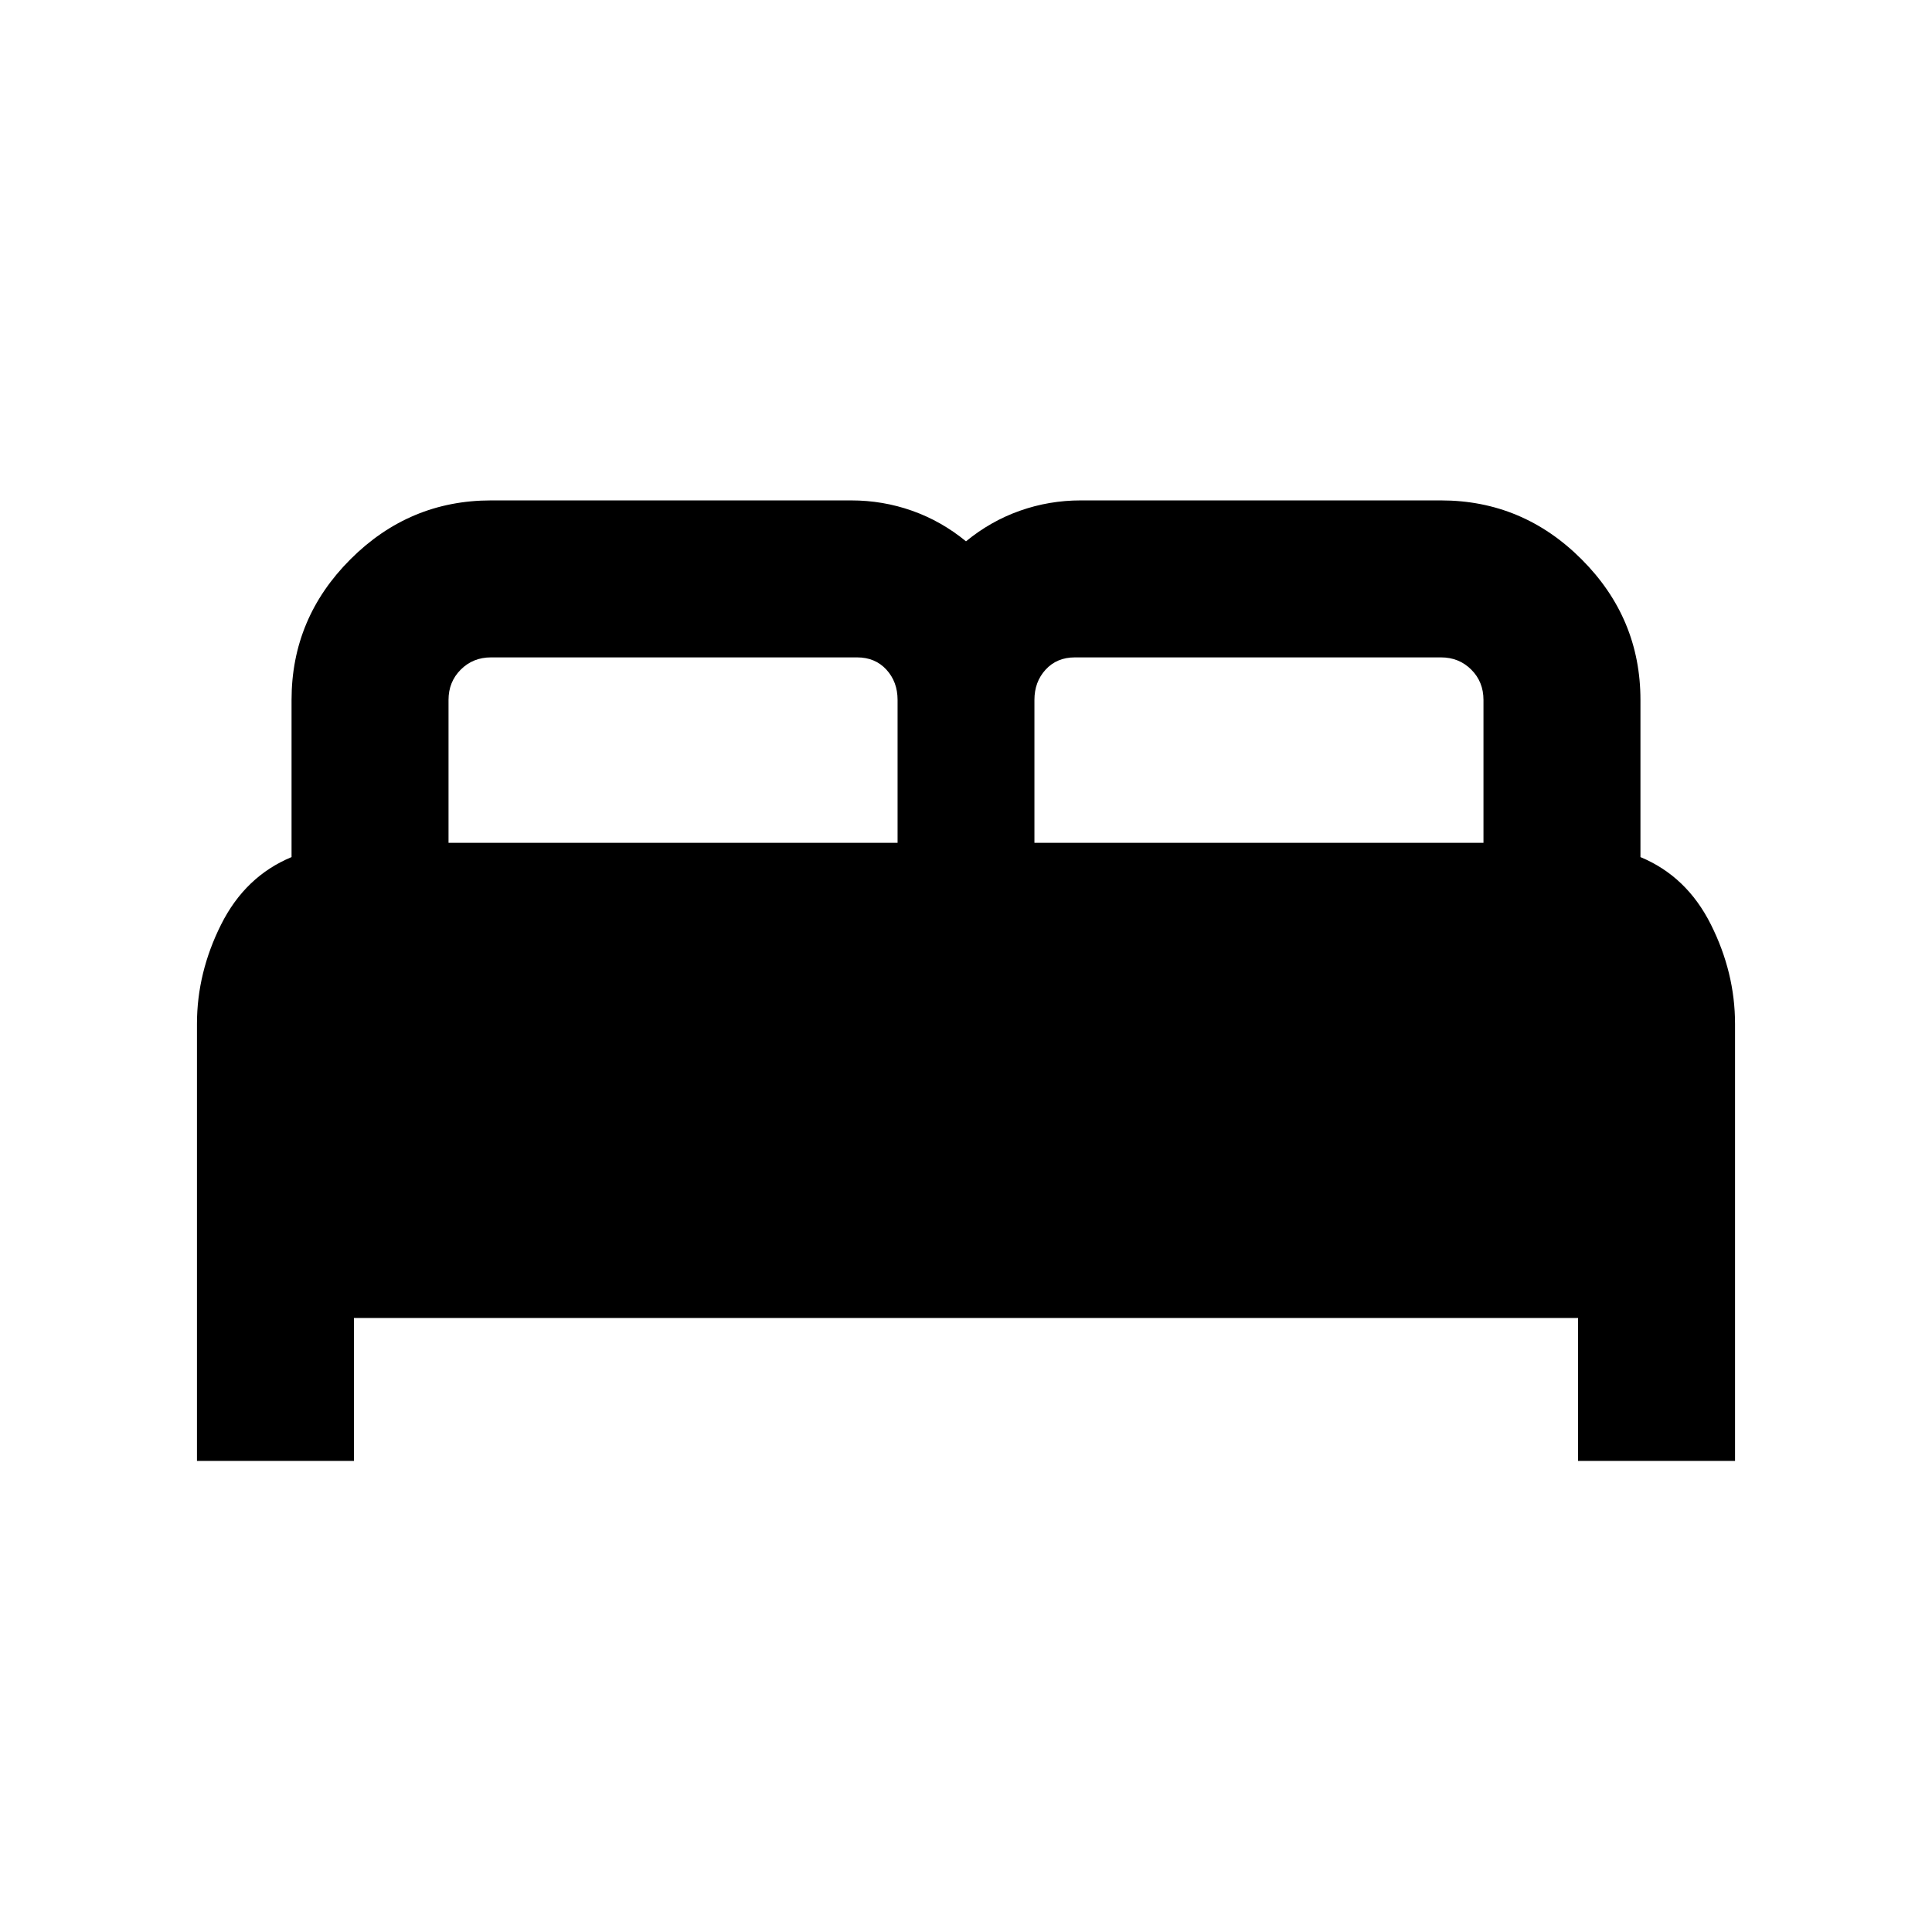 <svg xmlns="http://www.w3.org/2000/svg" height="20" viewBox="0 -960 960 960" width="20"><path d="M97.87-234.09v-217.16q0-25.42 12-49.37 12-23.95 35-33.5v-78.1q0-40.61 29.26-69.87 29.26-29.26 69.87-29.26h179q15.68 0 30.22 5.14T480-691.02q12.24-10.05 26.78-15.19 14.54-5.14 30.22-5.14h179q40.61 0 69.87 29.26 29.26 29.26 29.26 69.87v78.1q23 9.55 35 33.5t12 49.37v217.16h-78v-71H175.87v71h-78ZM514-541.22h223.13v-71q0-9-6.07-15.06-6.08-6.07-15.06-6.07H534.13q-8.98 0-14.56 6.08-5.57 6.07-5.57 15.05v71Zm-291.13 0H446v-71q0-9-5.57-15.06-5.58-6.07-14.56-6.07H244q-8.98 0-15.06 6.08-6.07 6.07-6.07 15.05v71Z"/></svg>
